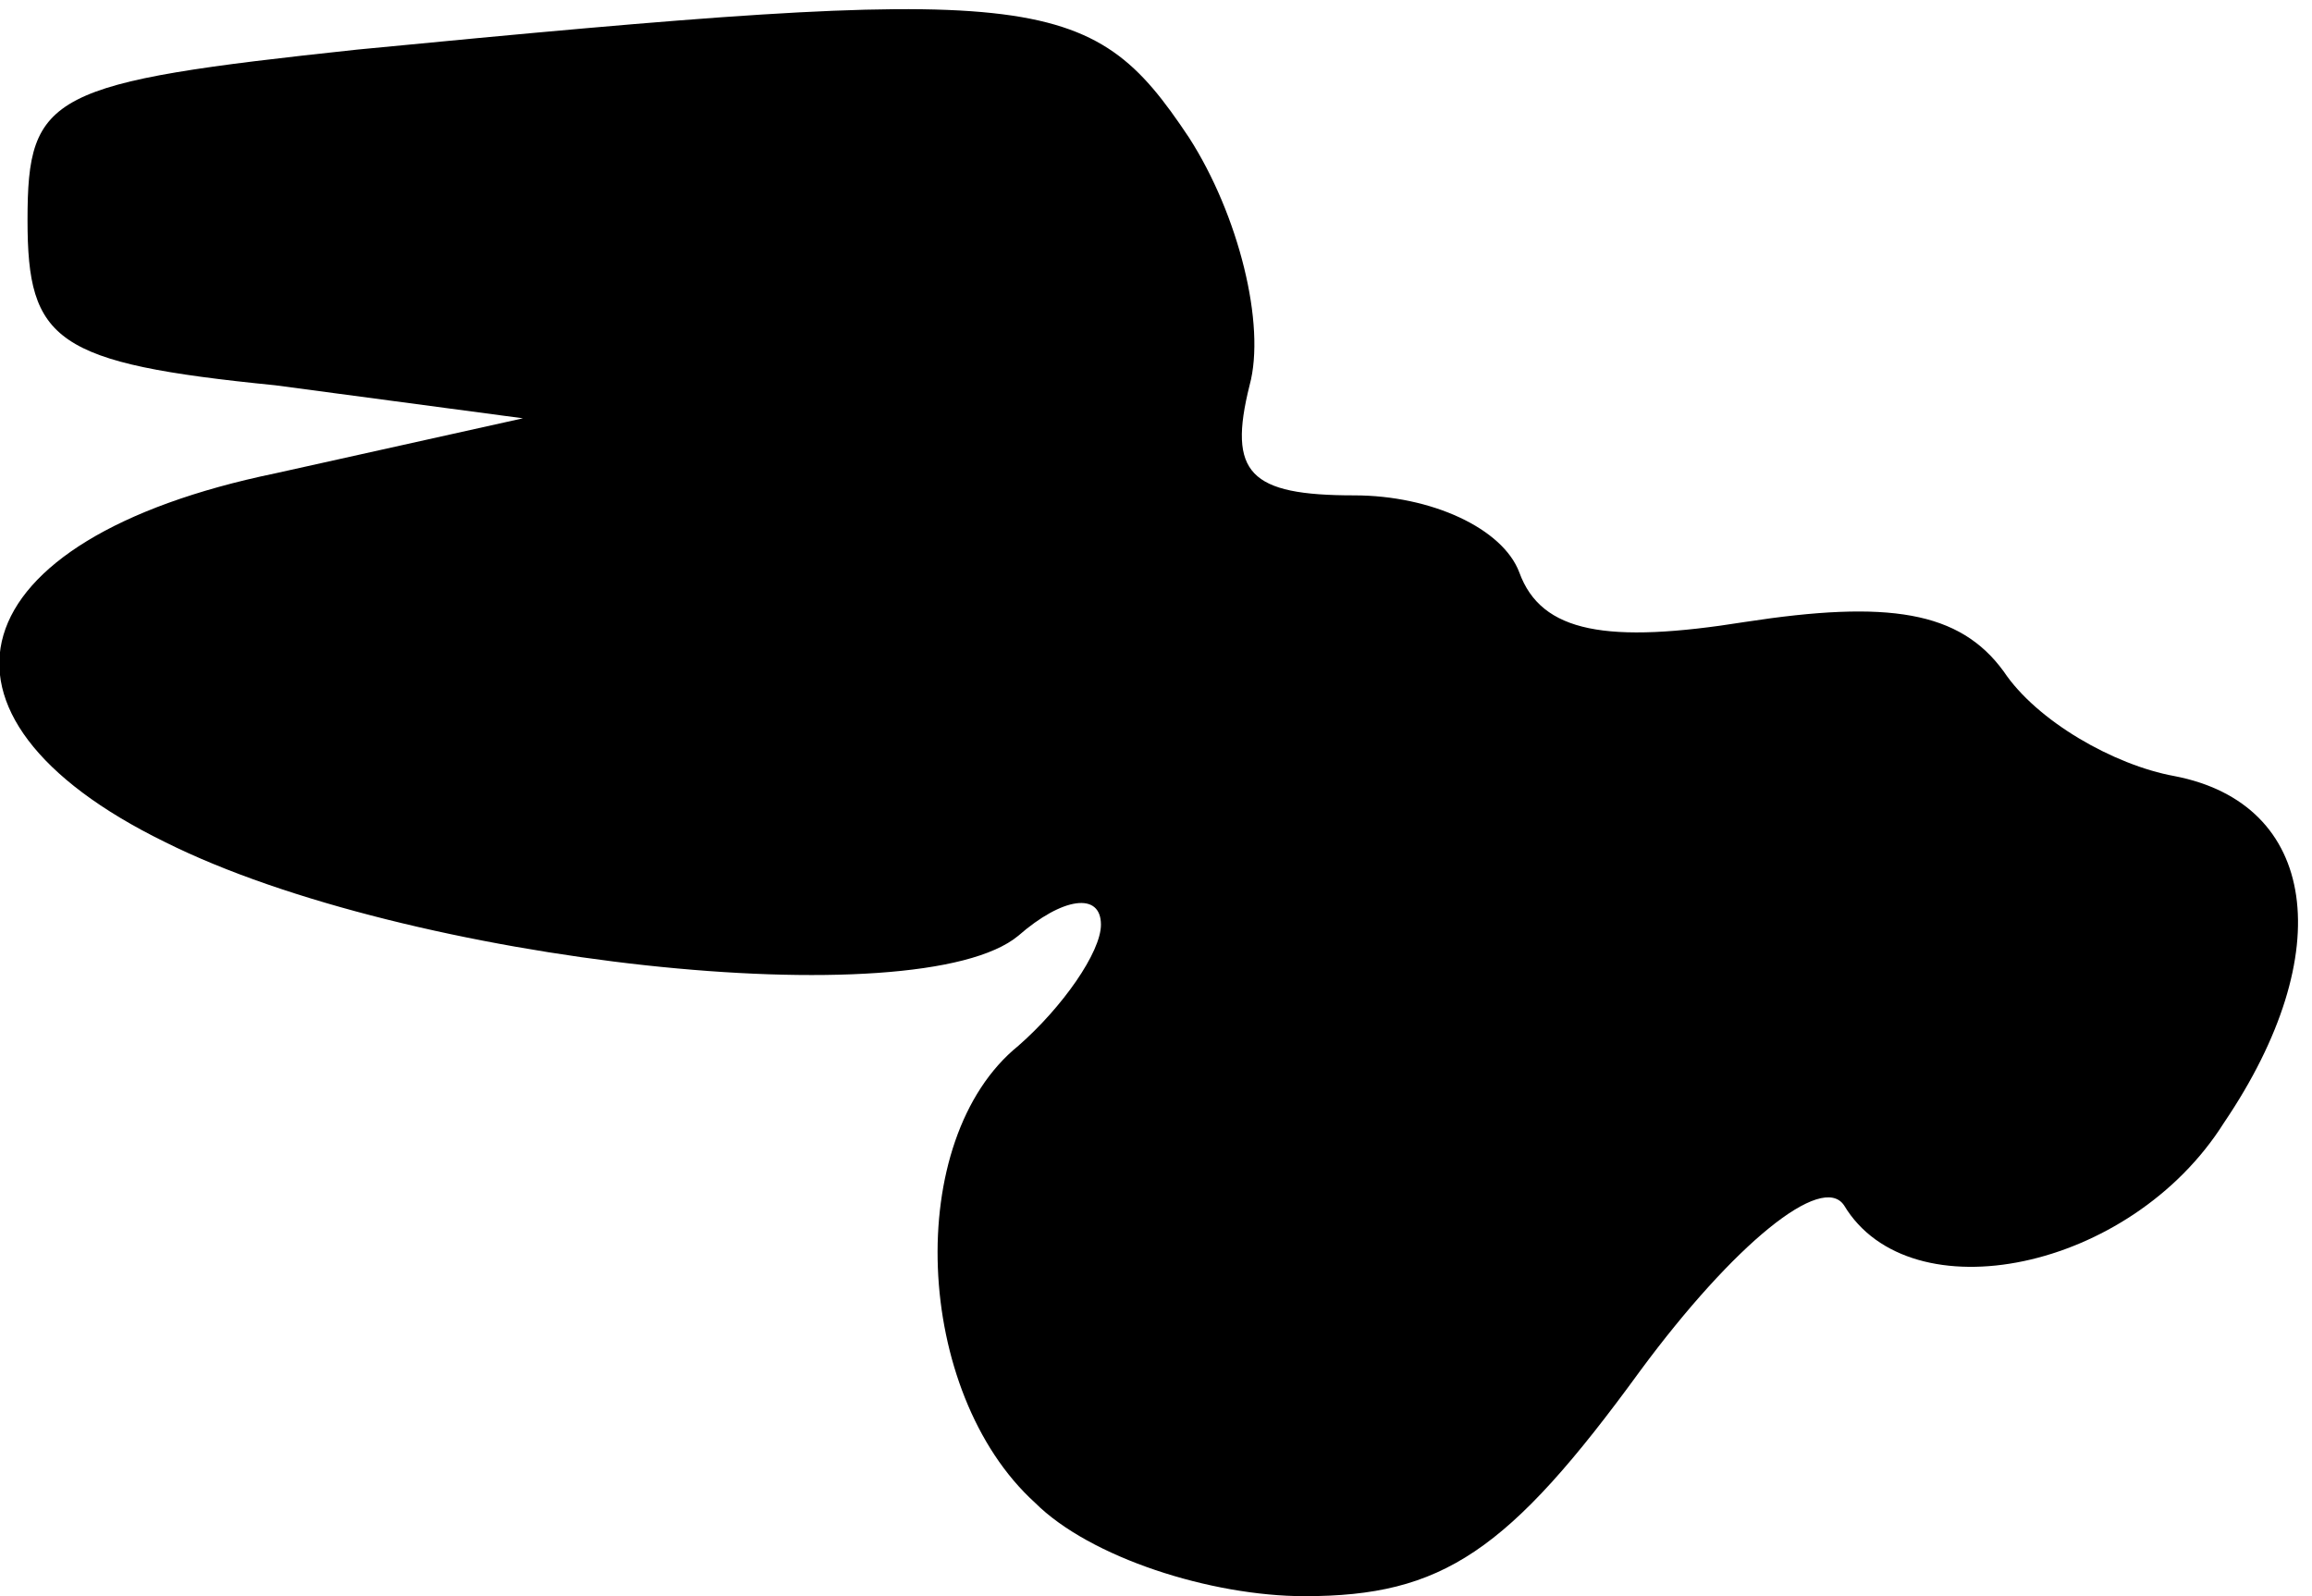 <?xml version="1.0" standalone="no"?>
<!DOCTYPE svg PUBLIC "-//W3C//DTD SVG 20010904//EN"
 "http://www.w3.org/TR/2001/REC-SVG-20010904/DTD/svg10.dtd">
<svg version="1.0" xmlns="http://www.w3.org/2000/svg"
 width="42pt" height="29pt" viewBox="0 0 42 29"
 preserveAspectRatio="xMidYMid meet">
<g transform="translate(0,29) scale(0.1,-0.1)"
fill="#000000" stroke="none">
<path fill="#000000" stroke="none" d="M65 281 c-56 -6 -60 -8 -60 -31 0 -22
5 -26 45 -30 l45 -6 -45 -10 c-58 -12 -67 -44 -20 -67 44 -22 137 -32 155 -17
8 7 15 8 15 2 0 -5 -7 -15 -15 -22 -21 -17 -19 -63 3 -83 10 -10 32 -17 49
-17 25 0 37 8 61 41 17 23 33 36 37 30 12 -20 52 -12 69 15 21 31 17 58 -9 63
-11 2 -25 10 -31 19 -8 11 -21 13 -47 9 -25 -4 -37 -2 -41 9 -3 8 -16 14 -30
14 -19 0 -23 4 -19 20 3 11 -2 31 -11 45 -18 27 -27 28 -151 16z"/>
</g>
</svg>
